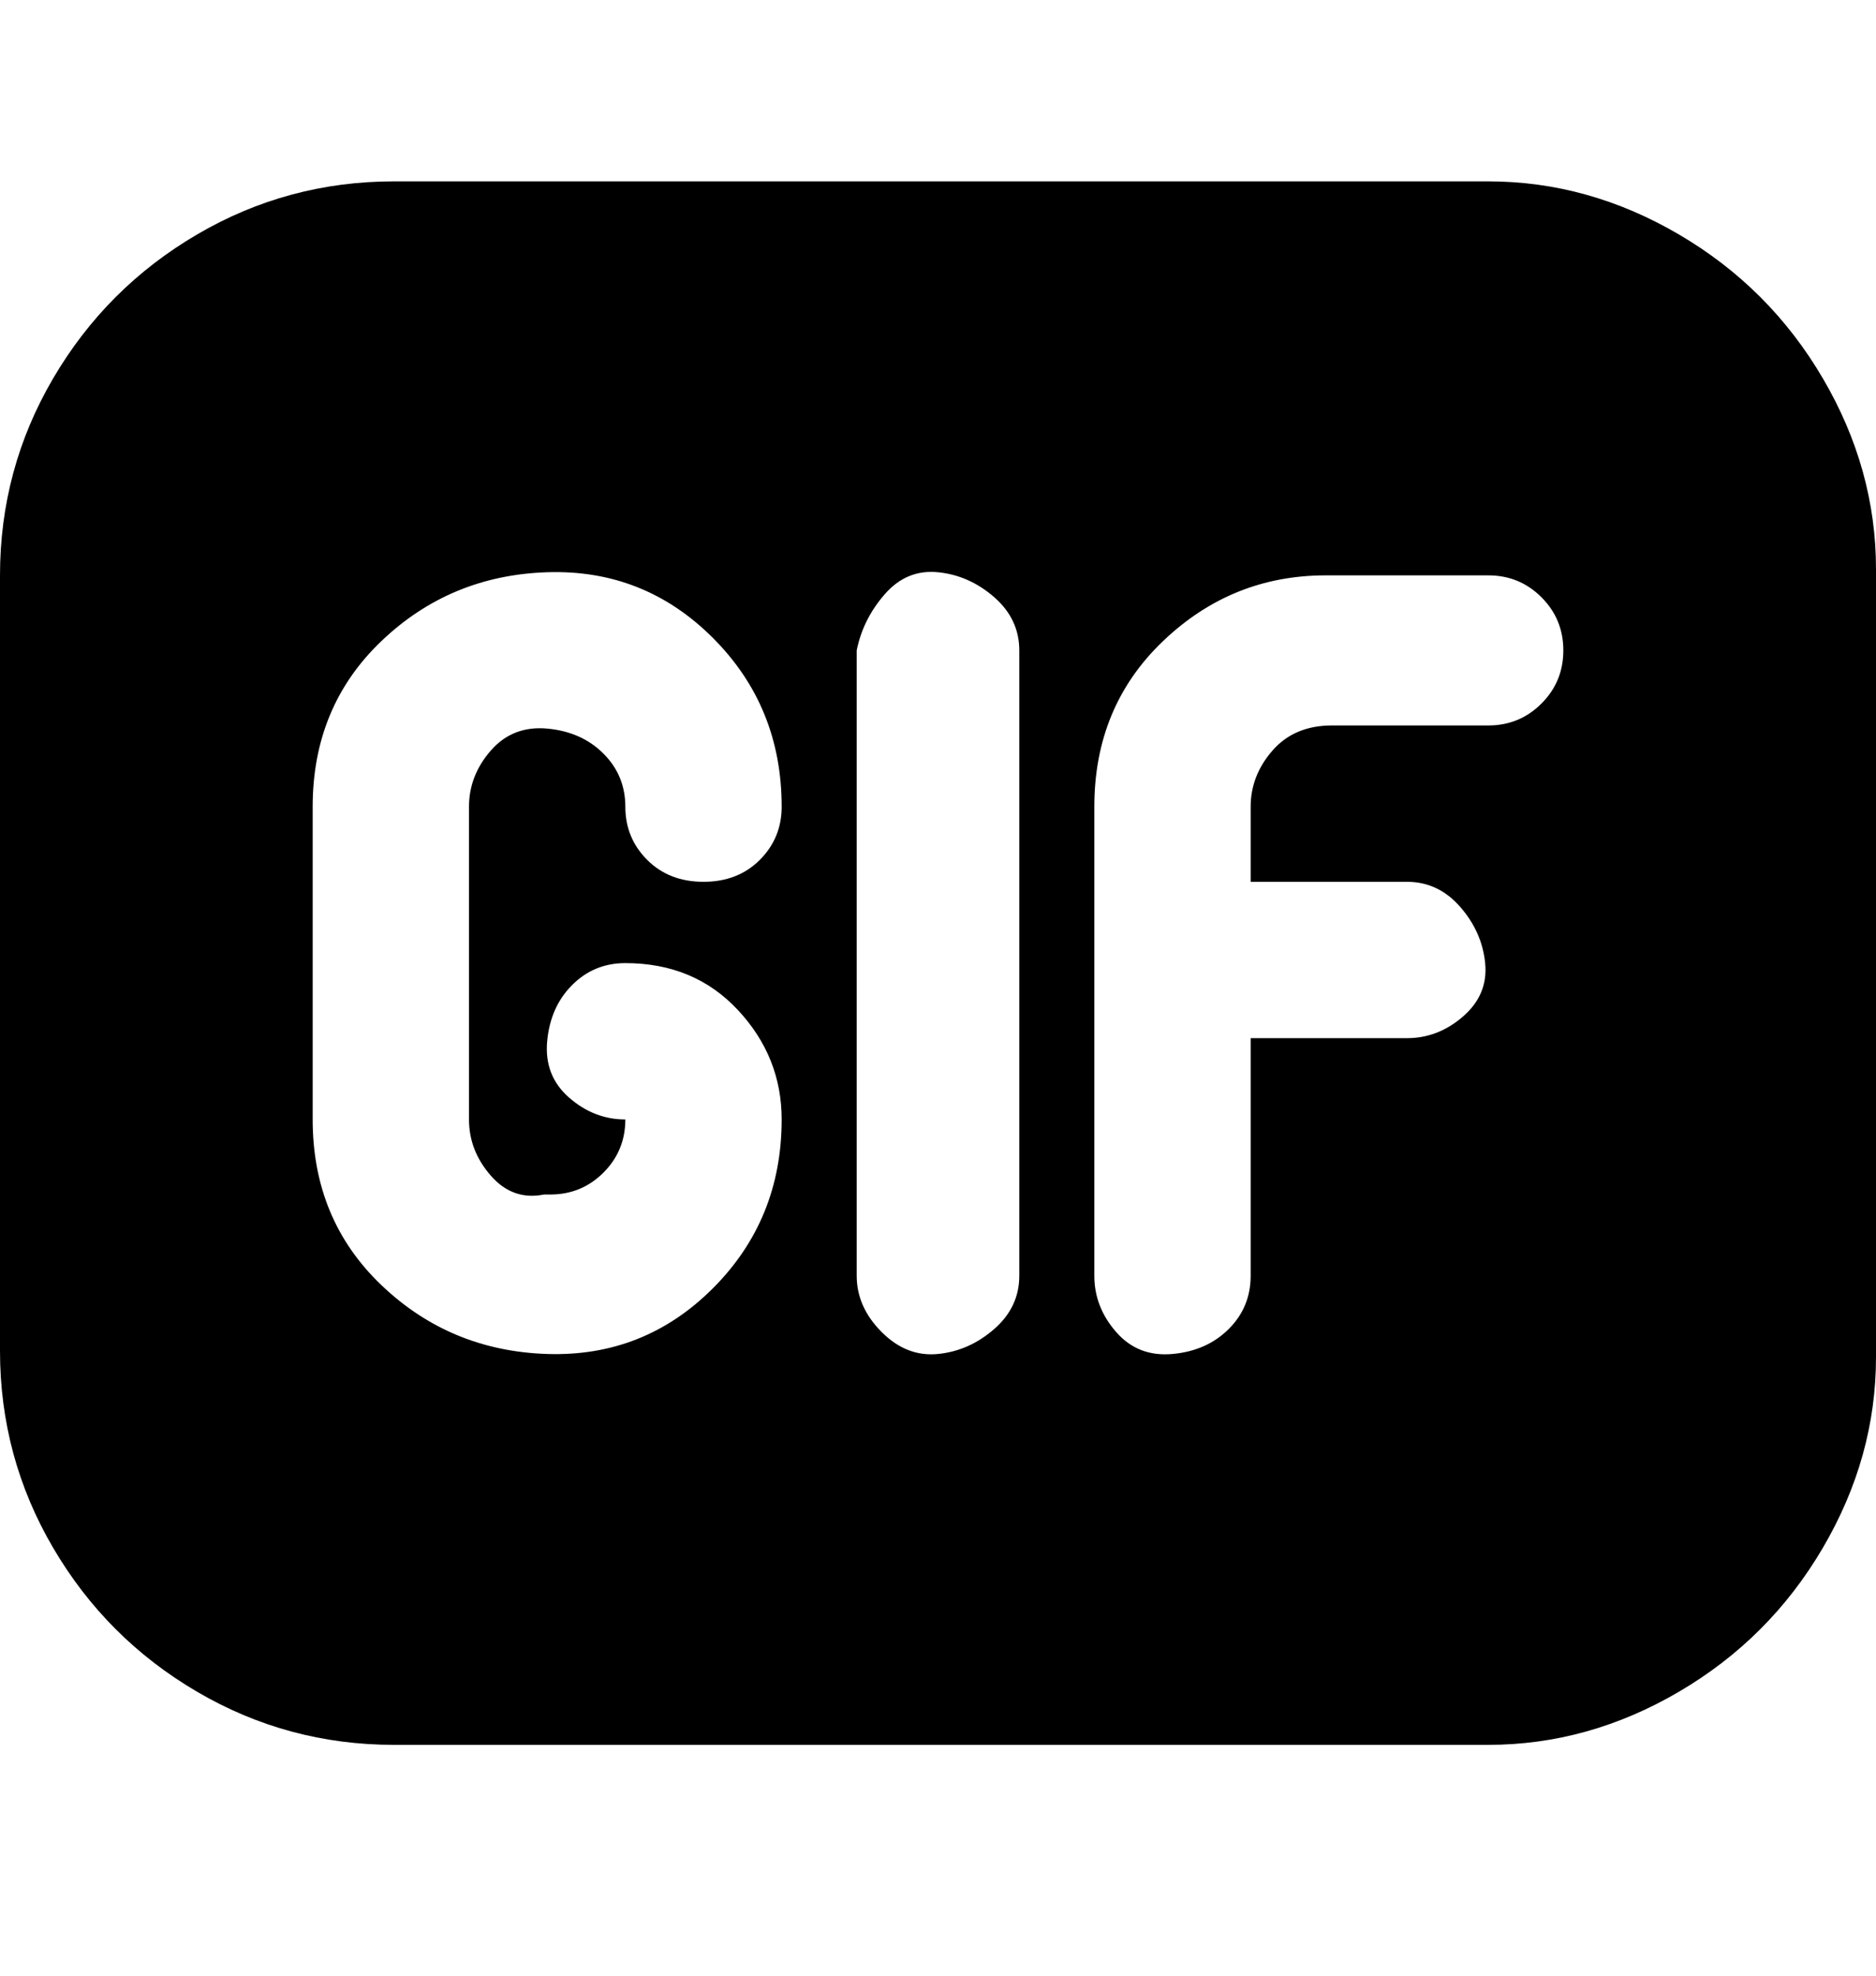 <svg viewBox="0 0 300 316" xmlns="http://www.w3.org/2000/svg"><path d="M238 29H63q-17 0-31.5 8.5t-23 23Q0 75 0 92v124q0 17 8.5 31.5t23 23Q46 279 63 279h175q16 0 30.5-8.5t23-23Q300 233 300 217V91q0-16-8.5-30.5t-23-23Q254 29 238 29zM88 191q5 0 8.5-3.5t3.5-8.5q-5 0-9-3.5t-3.5-9q.5-5.5 4-9t8.5-3.5q11 0 18 7.5t7 17.5q0 16-11 27t-26.5 10.5Q72 216 61 205.5T50 179v-50q0-16 11-26.5t26.5-11Q103 91 114 102t11 27q0 5-3.5 8.5t-9 3.5q-5.5 0-9-3.5T100 129t-3.5-8.5q-3.5-3.5-9-4t-9 3.5q-3.5 4-3.5 9v50q0 5 3.5 9t8.5 3h1zm75 13q0 5-4 8.5t-9 4q-5 .5-9-3.5t-4-9V104q1-5 4.5-9t8.5-3.5q5 .5 9 4t4 8.5v100zm75-88h-25q-6 0-9.5 4t-3.5 9v12h25q5 0 8.5 4t4 9q.5 5-3.5 8.5t-9 3.5h-25v38q0 5-3.5 8.5t-9 4q-5.5.5-9-3.5t-3.5-9v-75q0-16 11-26.5T212 92h26q5 0 8.5 3.5t3.5 8.5q0 5-3.5 8.5T238 116z"/></svg>